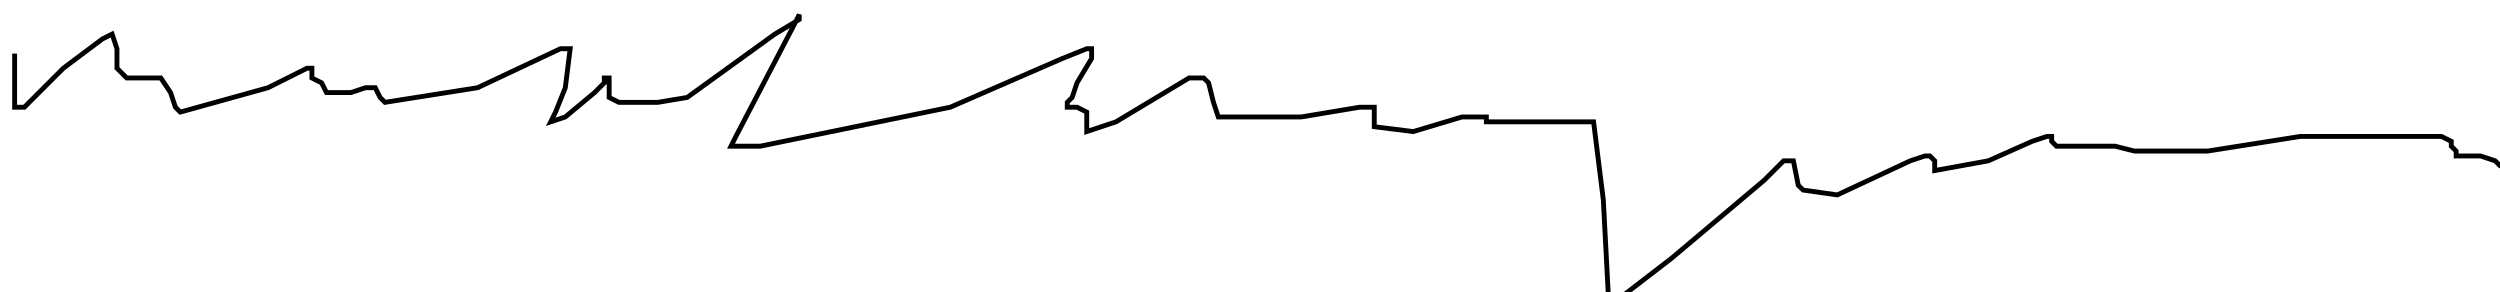<?xml version="1.0" encoding="utf-8" ?>
<svg baseProfile="tiny" height="60" version="1.2" viewBox="-3 -3 513 60" width="513" xmlns="http://www.w3.org/2000/svg" xmlns:ev="http://www.w3.org/2001/xml-events" xmlns:xlink="http://www.w3.org/1999/xlink"><defs /><path d="M0 12 L0 11 L0 10 L0 9 L0 8 L0 9 L0 15 L0 18 L0 19 L2 19 L10 11 L18 5 L20 4 L21 7 L21 11 L23 13 L26 13 L27 13 L29 13 L30 13 L32 16 L33 19 L34 20 L52 15 L58 12 L60 11 L61 11 L61 13 L63 14 L64 16 L69 16 L72 15 L73 15 L74 15 L75 17 L76 18 L95 15 L112 7 L113 7 L114 7 L113 15 L111 20 L110 22 L113 21 L119 16 L121 14 L121 13 L122 13 L122 17 L124 18 L129 18 L131 18 L132 18 L138 17 L156 4 L161 1 L161 0 L160 2 L148 25 L147 27 L153 27 L192 19 L215 9 L220 7 L221 7 L221 9 L218 14 L217 17 L216 18 L216 19 L218 19 L220 20 L220 23 L220 24 L226 22 L236 16 L241 13 L244 13 L245 14 L246 18 L247 21 L264 21 L276 19 L277 19 L279 19 L279 22 L279 23 L287 24 L297 21 L300 21 L301 21 L302 21 L302 22 L305 22 L314 22 L321 22 L324 22 L326 38 L327 57 L327 59 L327 60 L340 50 L359 34 L363 30 L365 30 L366 35 L367 36 L374 37 L389 30 L392 29 L393 29 L394 30 L394 32 L405 30 L414 26 L417 25 L418 25 L418 26 L419 27 L423 27 L429 27 L430 27 L431 27 L435 28 L450 28 L469 25 L472 25 L474 25 L475 25 L481 25 L488 25 L492 25 L496 25 L498 25 L500 26 L500 27 L501 28 L501 29 L503 29 L504 29 L505 29 L506 29 L509 30 L510 31 L512 31 L513 31 " fill="none" stroke="black" /></svg>